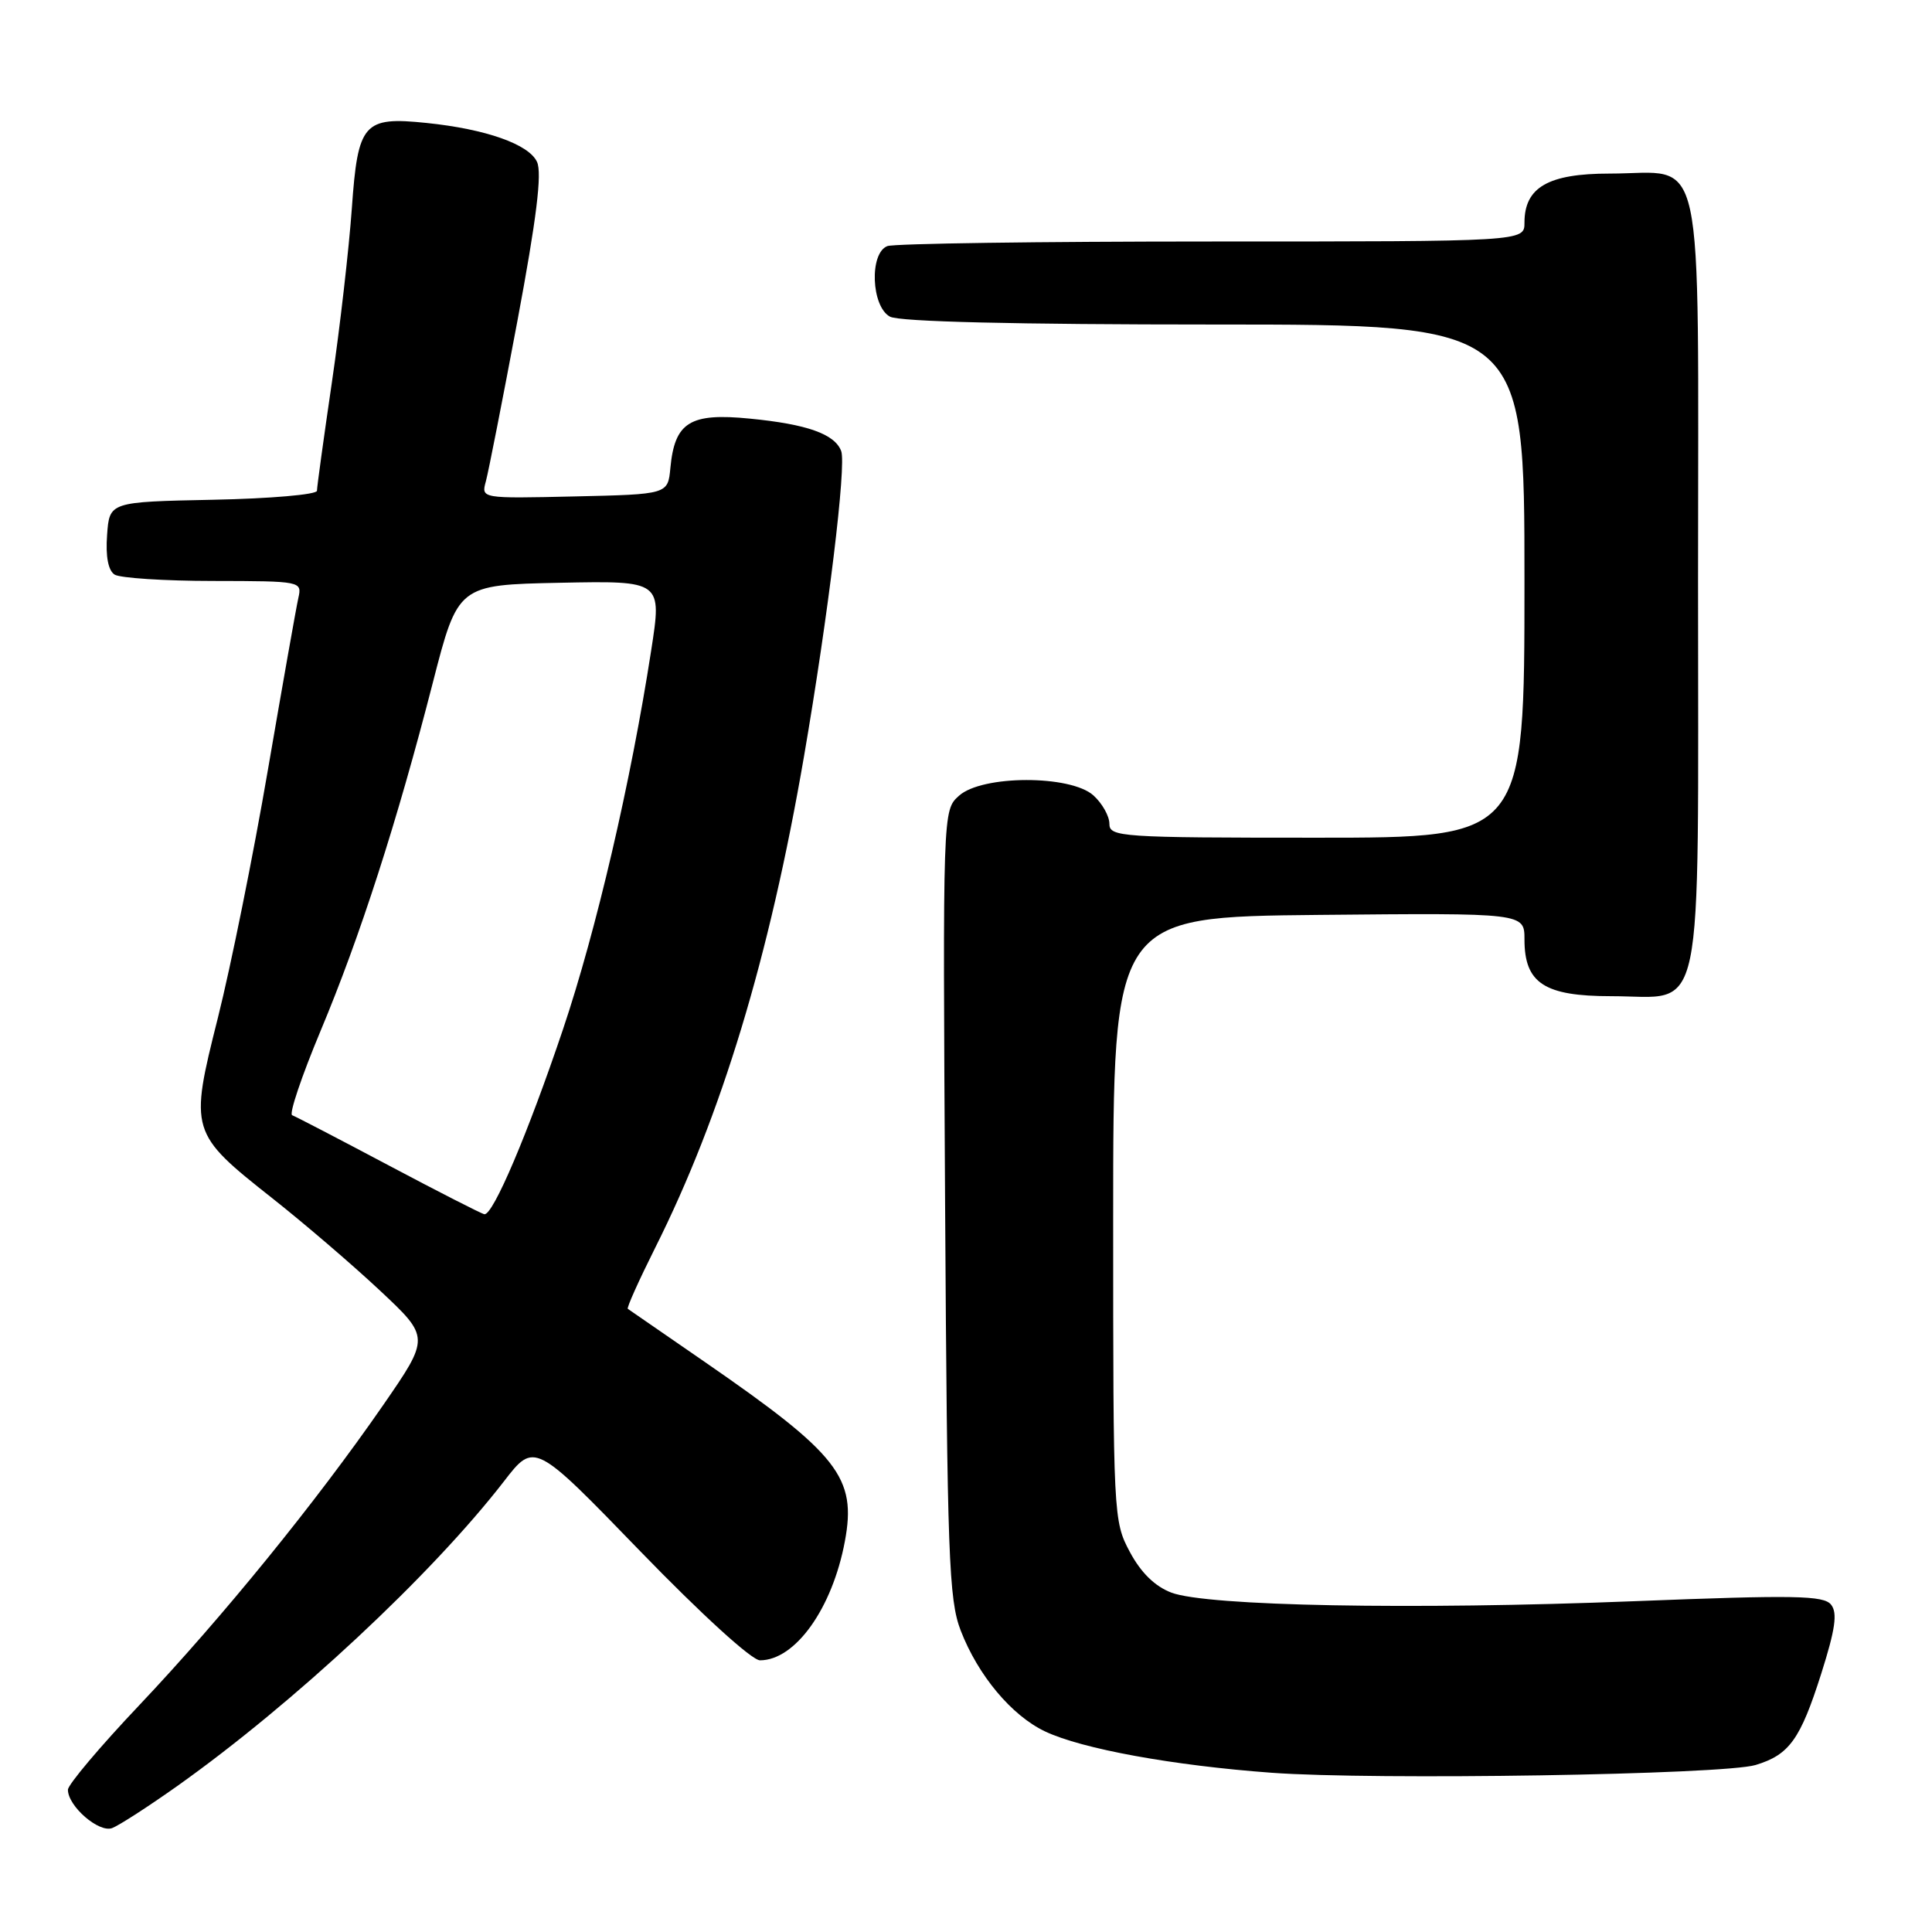 <?xml version="1.0" encoding="UTF-8" standalone="no"?>
<!DOCTYPE svg PUBLIC "-//W3C//DTD SVG 1.1//EN" "http://www.w3.org/Graphics/SVG/1.1/DTD/svg11.dtd" >
<svg xmlns="http://www.w3.org/2000/svg" xmlns:xlink="http://www.w3.org/1999/xlink" version="1.1" viewBox="0 0 256 256">
 <g >
 <path fill="currentColor"
d=" M 23.50 236.65 C 38.95 225.68 57.20 208.66 66.78 196.28 C 70.81 191.06 70.81 191.06 84.82 205.53 C 92.97 213.94 99.62 220.00 100.70 220.00 C 105.38 220.00 110.29 213.12 111.95 204.23 C 113.53 195.78 111.13 192.71 93.35 180.44 C 87.93 176.70 83.36 173.55 83.19 173.43 C 83.01 173.31 84.65 169.67 86.81 165.35 C 95.59 147.84 101.95 126.86 106.53 100.25 C 109.75 81.53 112.17 61.62 111.46 59.76 C 110.60 57.51 106.95 56.21 99.36 55.47 C 91.42 54.68 89.40 55.94 88.83 62.00 C 88.50 65.50 88.50 65.50 76.13 65.78 C 63.75 66.06 63.75 66.06 64.38 63.78 C 64.72 62.53 66.60 52.96 68.56 42.52 C 71.09 29.02 71.84 22.94 71.16 21.46 C 70.10 19.12 64.39 17.10 56.50 16.29 C 48.16 15.43 47.42 16.28 46.62 27.61 C 46.24 32.95 45.05 43.34 43.97 50.71 C 42.89 58.08 42.00 64.52 42.00 65.03 C 42.00 65.53 35.81 66.07 28.25 66.22 C 14.50 66.50 14.50 66.50 14.19 70.90 C 13.98 73.74 14.34 75.60 15.19 76.14 C 15.91 76.59 21.80 76.98 28.27 76.98 C 39.95 77.00 40.03 77.02 39.53 79.25 C 39.25 80.49 37.44 90.72 35.50 102.00 C 33.57 113.28 30.58 128.07 28.87 134.87 C 25.09 149.89 25.17 150.15 36.09 158.78 C 40.27 162.08 46.68 167.57 50.33 170.99 C 56.97 177.21 56.97 177.21 50.74 186.23 C 41.87 199.05 29.47 214.30 18.47 225.93 C 13.26 231.43 9.00 236.48 9.00 237.15 C 9.00 239.33 13.11 242.89 14.86 242.23 C 15.76 241.89 19.65 239.38 23.50 236.65 Z  M 232.63 233.87 C 237.09 232.52 238.55 230.49 241.32 221.78 C 243.19 215.88 243.50 213.73 242.63 212.63 C 241.66 211.40 237.86 211.33 216.50 212.17 C 187.12 213.33 159.92 212.82 155.21 211.03 C 153.03 210.20 151.18 208.39 149.71 205.64 C 147.53 201.56 147.50 200.88 147.50 161.50 C 147.50 121.50 147.50 121.50 174.75 121.23 C 202.00 120.97 202.00 120.97 202.00 124.48 C 202.00 130.28 204.63 132.00 213.50 132.00 C 226.02 132.00 225.00 136.87 225.00 77.06 C 225.00 17.84 226.12 23.00 213.28 23.00 C 205.15 23.00 202.00 24.82 202.00 29.50 C 202.00 32.00 202.00 32.00 160.58 32.00 C 137.80 32.00 118.45 32.27 117.58 32.61 C 115.17 33.53 115.44 40.63 117.93 41.96 C 119.18 42.63 134.54 43.00 160.93 43.00 C 202.00 43.00 202.00 43.00 202.00 77.00 C 202.00 111.00 202.00 111.00 174.50 111.00 C 148.44 111.00 147.00 110.90 147.00 109.15 C 147.00 108.14 146.05 106.45 144.89 105.40 C 141.85 102.66 130.11 102.68 127.06 105.45 C 124.92 107.38 124.92 107.38 125.23 159.44 C 125.51 206.24 125.72 211.96 127.30 216.06 C 129.59 221.99 134.04 227.32 138.47 229.42 C 143.36 231.74 155.42 233.94 168.50 234.90 C 182.13 235.90 228.38 235.16 232.63 233.87 Z  M 51.50 154.42 C 44.90 150.92 39.15 147.93 38.71 147.77 C 38.28 147.61 39.97 142.60 42.46 136.64 C 47.71 124.12 52.60 108.95 57.34 90.50 C 60.68 77.50 60.68 77.50 74.20 77.22 C 87.72 76.95 87.72 76.95 86.28 86.22 C 83.58 103.67 79.01 123.28 74.60 136.39 C 69.96 150.16 65.32 161.08 64.18 160.89 C 63.80 160.83 58.10 157.92 51.50 154.42 Z "/>
</g>
</svg>